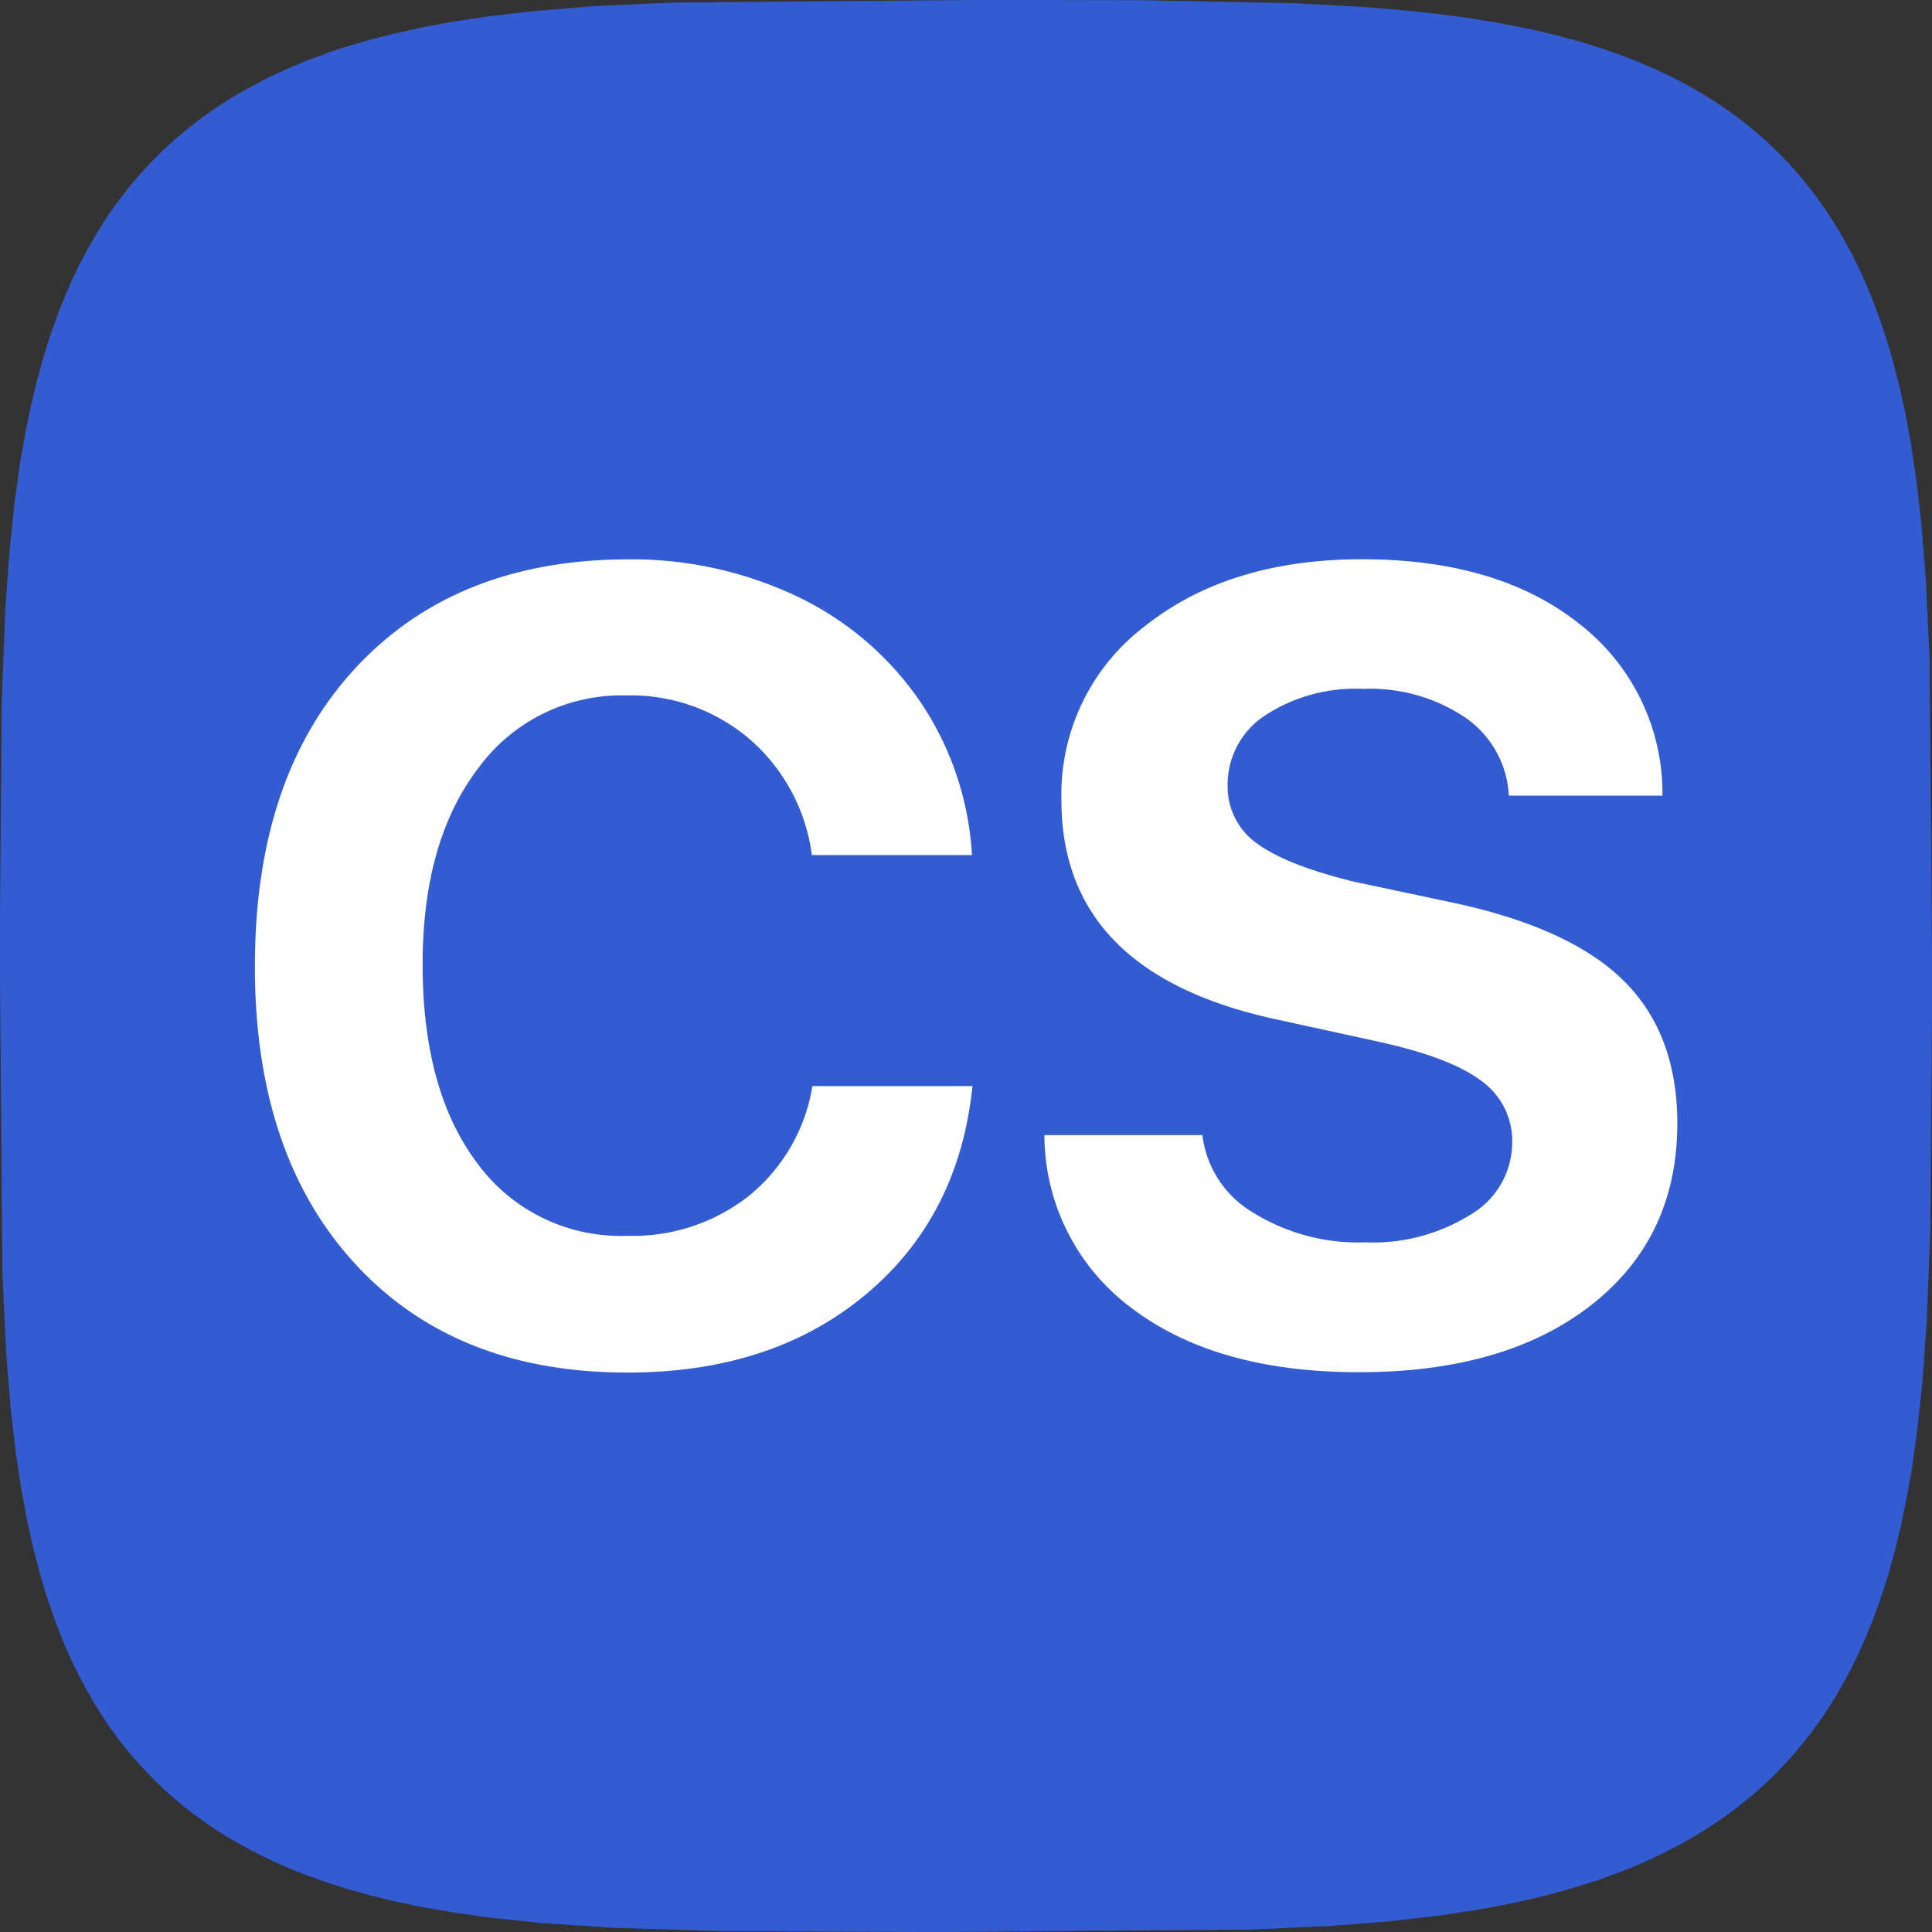 <svg xmlns="http://www.w3.org/2000/svg" viewBox="0 0 177.05 177.05">
    <rect x="0" y="0" width="177.05" height="177.05" fill="#333333" stroke="none"/>
    <defs>
        <style>.cls-1{fill:#335cd2;}.cls-2{fill:#fff;}</style>
    </defs>
    <polygon class="cls-1"
             points="176.49 53.16 176.06 47.84 175.61 43.97 175.11 40.59 174.57 37.69 174.03 35.28 173.41 32.87 172.83 30.94 172.19 29.02 171.64 27.57 171.05 26.13 170.4 24.68 169.69 23.24 168.9 21.8 168.34 20.84 167.73 19.88 167.09 18.92 166.4 17.96 165.66 17 164.87 16.04 164.02 15.08 162.93 13.95 161.97 13.03 161.01 12.18 160.05 11.39 159.09 10.65 158.13 9.96 157.17 9.32 156.21 8.71 154.77 7.88 153.33 7.12 151.88 6.43 150.44 5.8 149 5.22 147.07 4.53 145.15 3.92 142.74 3.26 140.32 2.69 137.43 2.12 134.05 1.57 130.18 1.09 125.35 0.66 118.57 0.29 104.52 0.02 93.38 0 89.5 0 61.76 0.23 54.34 0.57 48.9 1.02 44.95 1.47 41.49 1.99 38.53 2.54 36.07 3.09 34.09 3.59 32.12 4.16 30.15 4.8 28.18 5.53 26.71 6.14 25.23 6.8 23.76 7.53 22.29 8.33 21.3 8.91 20.32 9.53 19.34 10.19 18.36 10.89 17.38 11.65 16.4 12.46 15.41 13.33 14.26 14.44 13.32 15.42 12.45 16.4 11.64 17.38 10.89 18.36 10.18 19.34 9.52 20.33 8.91 21.31 8.05 22.78 7.28 24.25 6.57 25.73 5.93 27.2 5.34 28.68 4.63 30.65 4.01 32.62 3.46 34.59 2.86 37.05 2.35 39.52 1.83 42.48 1.35 45.94 0.88 50.38 0.49 55.82 0.16 64.23 0 84.05 0 89.5 0.22 116.64 0.56 123.9 0.99 129.22 1.44 133.08 1.95 136.46 2.49 139.36 3.02 141.77 3.65 144.18 4.22 146.11 4.87 148.04 5.41 149.48 6 150.93 6.65 152.37 7.37 153.81 8.15 155.25 8.72 156.22 9.32 157.18 9.96 158.13 10.65 159.1 11.39 160.06 12.19 161.02 13.04 161.97 14.12 163.1 15.08 164.02 16.04 164.87 17 165.67 17.96 166.4 18.92 167.09 19.88 167.74 20.84 168.34 22.29 169.18 23.73 169.93 25.17 170.63 26.61 171.26 28.06 171.83 29.98 172.52 31.91 173.13 33.84 173.67 36.25 174.26 38.66 174.76 41.56 175.26 44.94 175.74 49.77 176.24 56.06 176.66 66.23 176.97 83.68 177.05 86.56 177.05 114.61 176.83 122.11 176.48 127.11 176.09 131.6 175.58 135.1 175.06 138.09 174.51 140.59 173.97 142.58 173.46 144.57 172.89 146.56 172.25 148.06 171.71 149.55 171.13 151.04 170.48 152.53 169.77 154.02 169 155.02 168.44 156.01 167.84 157 167.2 158 166.52 158.99 165.79 159.98 165.01 160.97 164.17 161.97 163.27 162.64 162.62 163.59 161.63 164.47 160.65 165.28 159.67 166.05 158.69 166.76 157.71 167.43 156.73 168.05 155.75 168.91 154.27 169.7 152.8 170.41 151.32 171.06 149.85 171.66 148.37 172.37 146.4 173 144.44 173.56 142.46 174.16 140 174.68 137.53 175.21 134.57 175.69 131.12 176.17 126.67 176.56 121.23 176.89 112.82 177.05 93.01 177.05 87.56 176.83 60.42 176.49 53.16"/>
    <path class="cls-2"
          d="M509.25,577.25q-15.76,0-24.93-10T475.17,540q0-17.33,9.18-27.27t24.9-10a35.33,35.33,0,0,1,15.59,3.39,28.46,28.46,0,0,1,11.25,9.58,27.87,27.87,0,0,1,4.79,14.13H526.21a16.94,16.94,0,0,0-5.71-10.63,16.73,16.73,0,0,0-11.25-4,16.26,16.26,0,0,0-13.62,6.68q-5.1,6.69-5.09,18,0,11.52,5,18.18a16.28,16.28,0,0,0,13.72,6.66,17.21,17.21,0,0,0,11.22-3.69A16.37,16.37,0,0,0,526.26,551h14.67q-1.24,12-9.83,19.14T509.25,577.25Z"
          transform="translate(-451.81 -451.47)"/>
    <path class="cls-2"
          d="M547.52,555.49H562a9.56,9.56,0,0,0,4.66,7.11,18.23,18.23,0,0,0,10.21,2.72,16.91,16.91,0,0,0,9.75-2.57,7.69,7.69,0,0,0,3.77-6.56,6.77,6.77,0,0,0-2.79-5.64q-2.8-2.14-9.33-3.59l-9.39-2.05q-19.8-4.23-19.8-20.1a19.36,19.36,0,0,1,7.7-16q7.71-6.09,19.84-6.09,12.47,0,19.91,5.91a19.67,19.67,0,0,1,7.63,15.75H590.08a9.24,9.24,0,0,0-4-7.16,15.66,15.66,0,0,0-9.35-2.62,15.16,15.16,0,0,0-9,2.44,7.57,7.57,0,0,0-3.42,6.44,6.37,6.37,0,0,0,2.77,5.34q2.78,2,9,3.49l8.73,1.85q10.83,2.29,15.77,7.16t4.94,13.1q0,10.47-7.88,16.64t-21.31,6.16q-13,0-20.73-5.81A19.8,19.8,0,0,1,547.52,555.49Z"
          transform="translate(-451.81 -451.47)"/>
</svg>